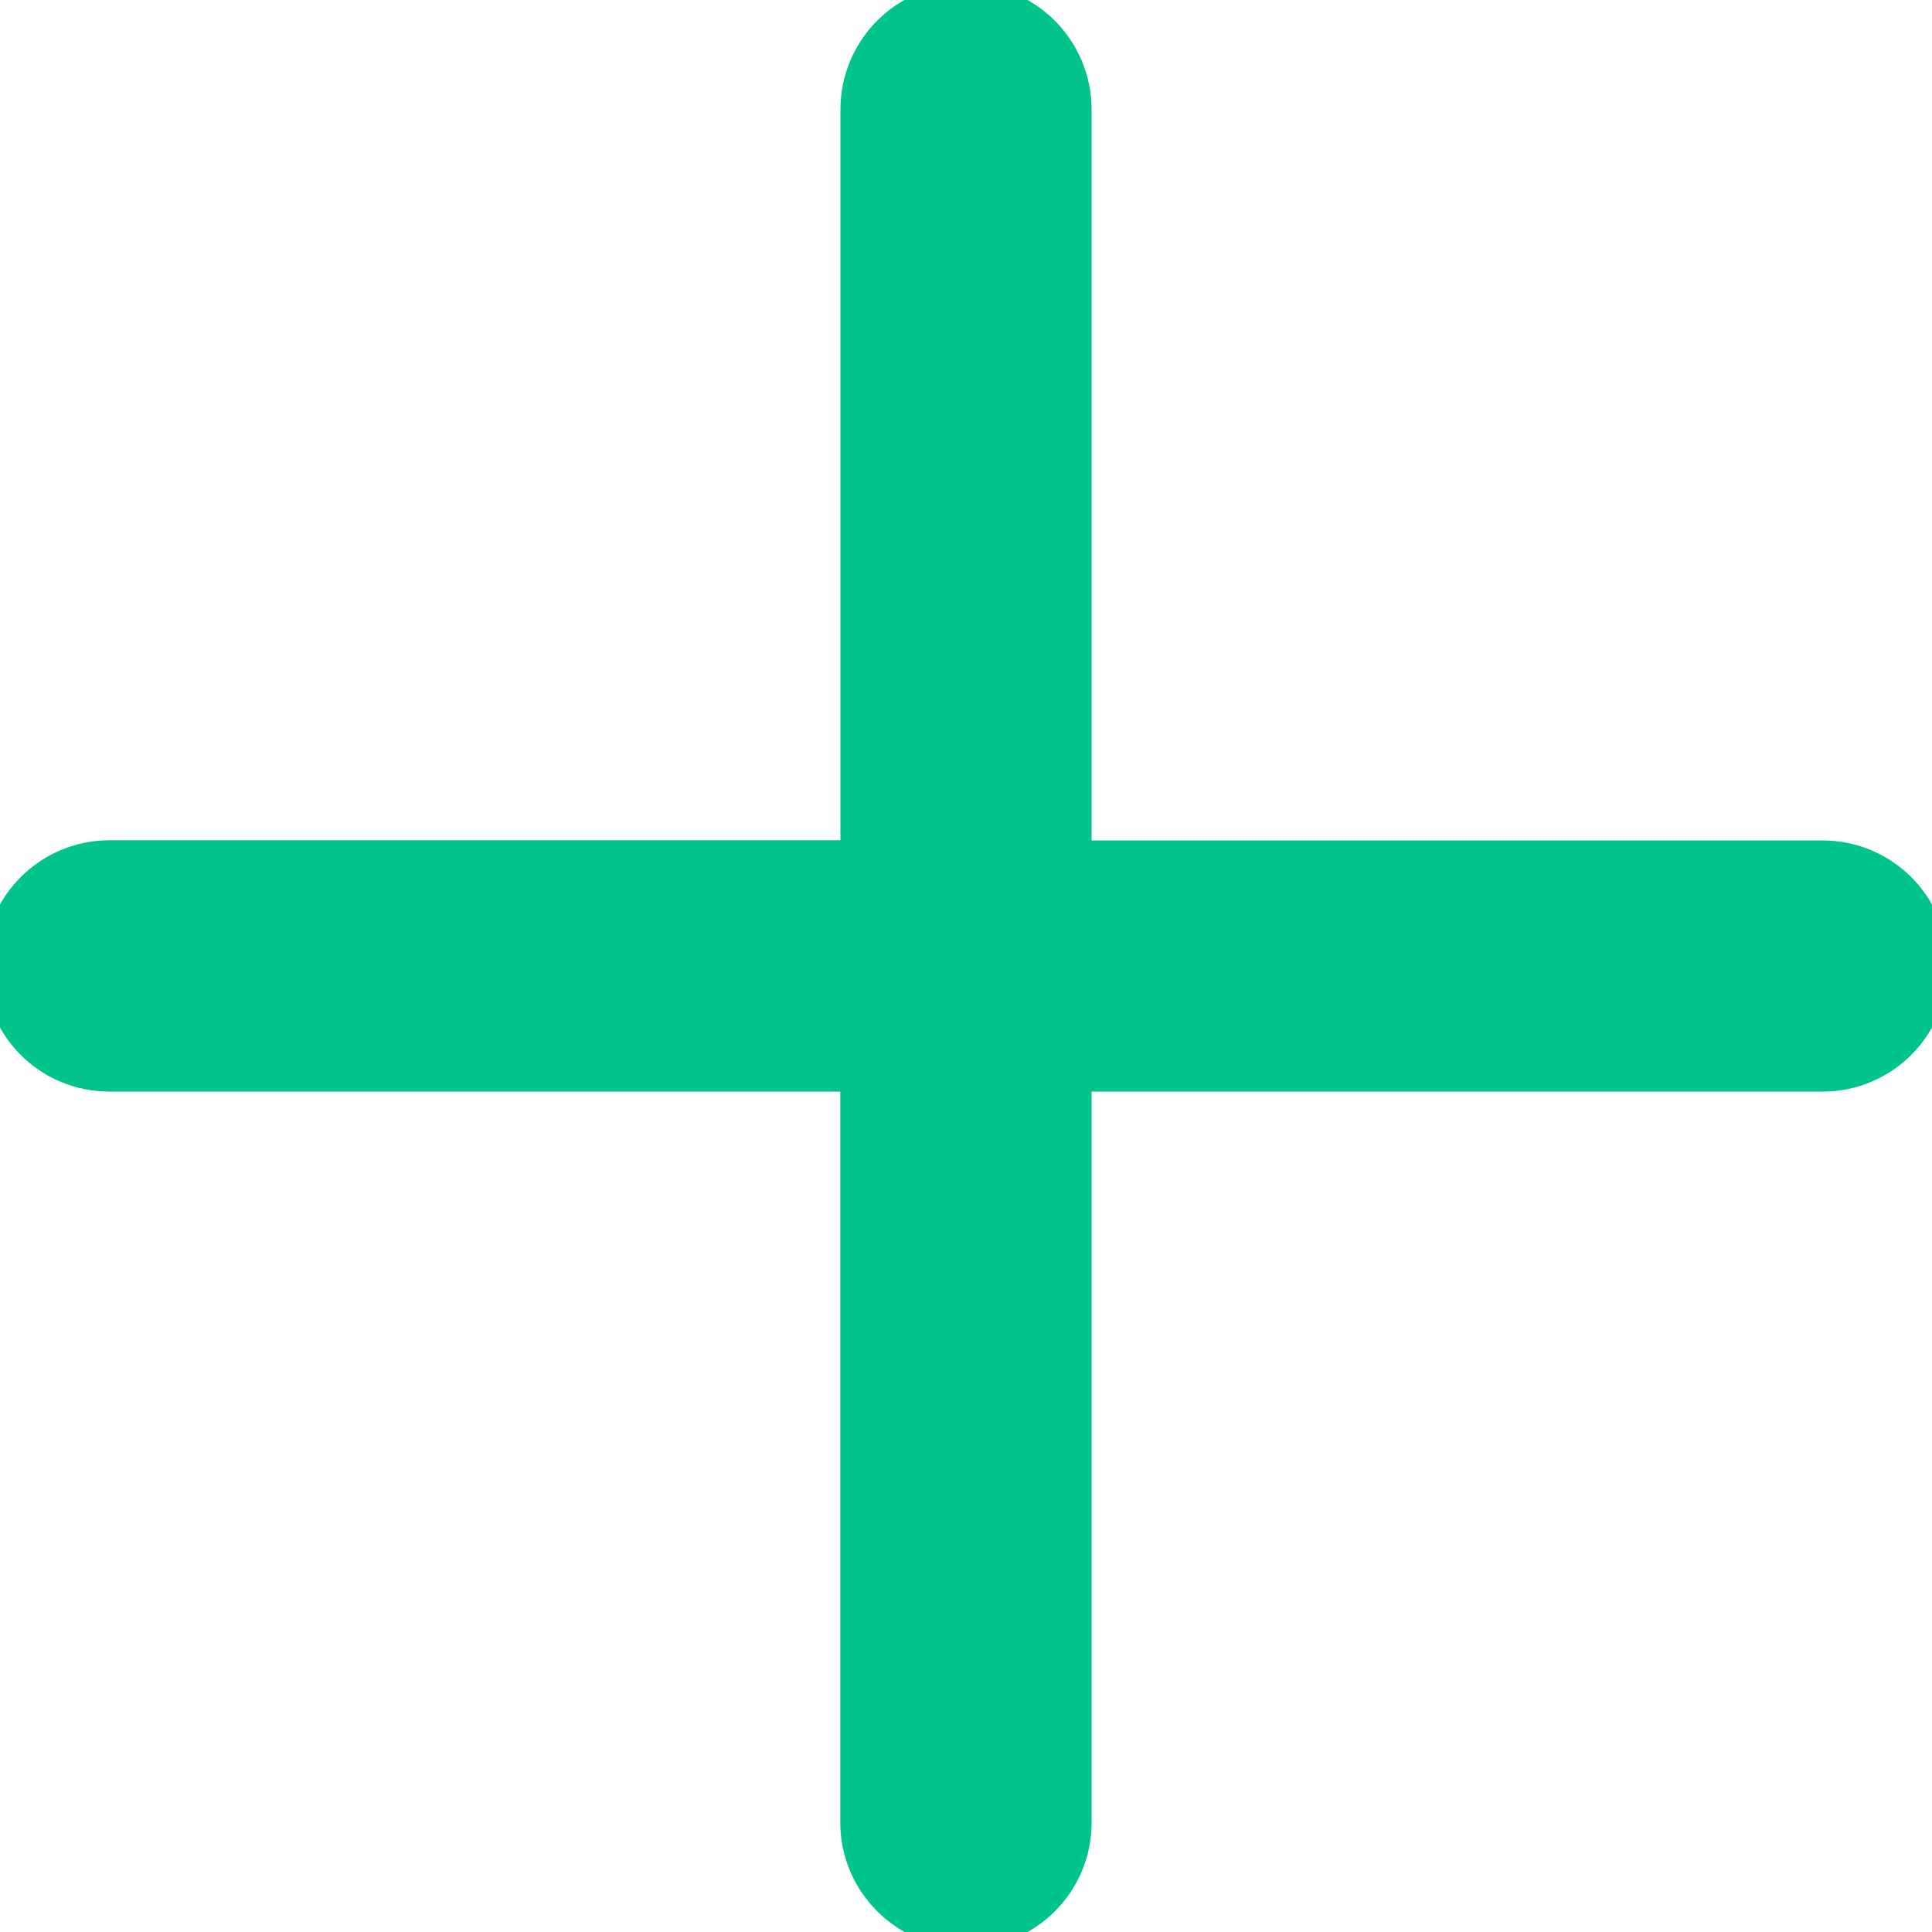 <svg xmlns="http://www.w3.org/2000/svg" xmlns:xlink="http://www.w3.org/1999/xlink" width="12" height="12" viewBox="0 0 12 12">
    <defs>
        <path id="c8h59xdyoa" d="M6.68 11.32c.001.375-.304.68-.68.68-.181 0-.354-.072-.481-.2-.128-.127-.2-.3-.2-.48V6.68H.681c-.182 0-.354-.07-.482-.199-.127-.127-.199-.3-.199-.48 0-.377.305-.682.68-.682h4.64V.681C5.32.305 5.623 0 6 0c.376 0 .68.305.68.68v4.64h4.64c.375 0 .68.304.68.68 0 .376-.305.681-.68.68H6.68v4.64z"/>
    </defs>
    <g fill="none" fill-rule="evenodd">
        <g>
            <g>
                <g>
                    <g transform="translate(-310 -327) translate(285 198) translate(0 115) translate(25 14)">
                        <g>
                            <path d="M0 0H12V12H0z"/>
                        </g>
                        <use fill="#00C48C" stroke="#00C48C" stroke-width=".2" xlink:href="#c8h59xdyoa"/>
                    </g>
                </g>
            </g>
        </g>
    </g>
</svg>
